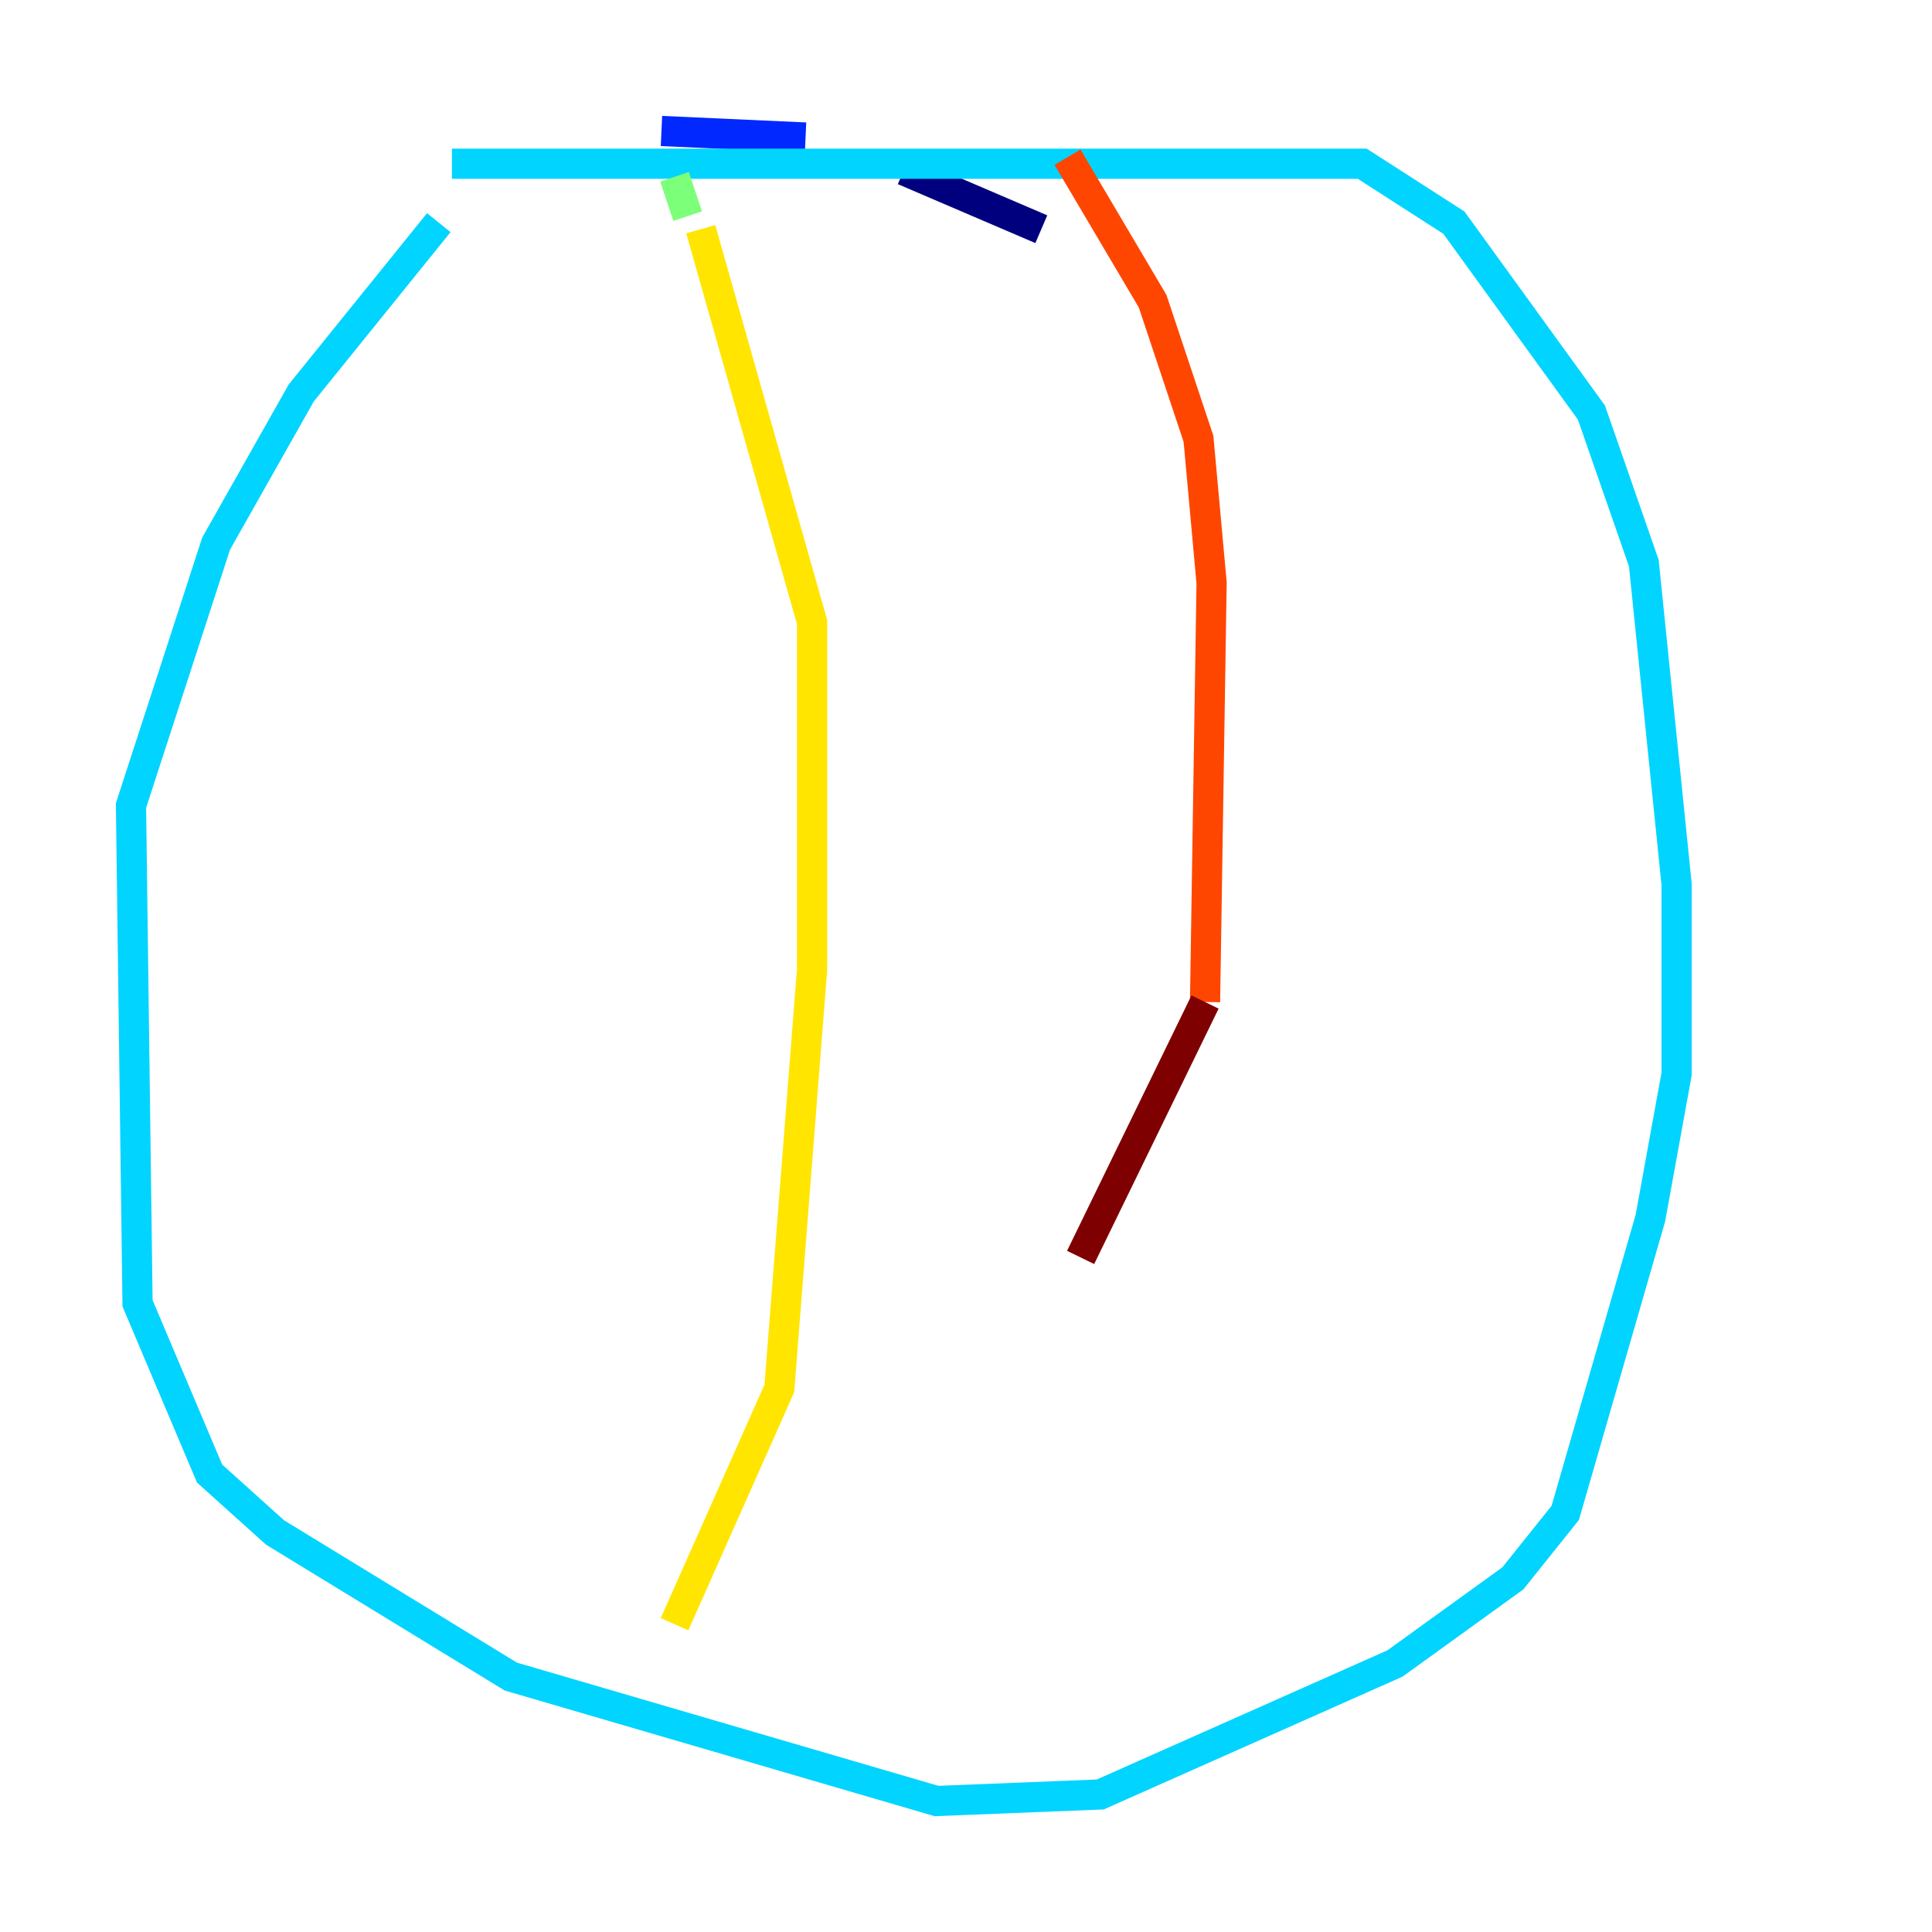 <?xml version="1.0" encoding="utf-8" ?>
<svg baseProfile="tiny" height="128" version="1.2" viewBox="0,0,128,128" width="128" xmlns="http://www.w3.org/2000/svg" xmlns:ev="http://www.w3.org/2001/xml-events" xmlns:xlink="http://www.w3.org/1999/xlink"><defs /><polyline fill="none" points="68.99,15.186 59.878,11.281" stroke="#00007f" stroke-width="2" /><polyline fill="none" points="53.37,9.112 43.824,8.678" stroke="#0028ff" stroke-width="2" /><polyline fill="none" points="29.071,14.752 19.959,26.034 14.319,36.014 8.678,53.37 9.112,86.346 13.885,97.627 18.224,101.532 33.844,111.078 62.047,119.322 72.895,118.888 92.42,110.21 100.231,104.57 103.702,100.231 109.342,80.705 111.078,71.159 111.078,58.576 108.909,37.315 105.437,27.336 96.325,14.752 90.251,10.848 29.939,10.848" stroke="#00d4ff" stroke-width="2" /><polyline fill="none" points="44.691,11.715 45.559,14.319" stroke="#7cff79" stroke-width="2" /><polyline fill="none" points="46.427,15.186 53.803,41.22 53.803,64.217 51.634,91.986 44.691,107.607" stroke="#ffe500" stroke-width="2" /><polyline fill="none" points="70.725,10.414 76.366,19.959 79.403,29.071 80.271,38.617 79.837,66.386" stroke="#ff4600" stroke-width="2" /><polyline fill="none" points="79.837,66.386 71.593,83.308" stroke="#7f0000" stroke-width="2" /></svg>